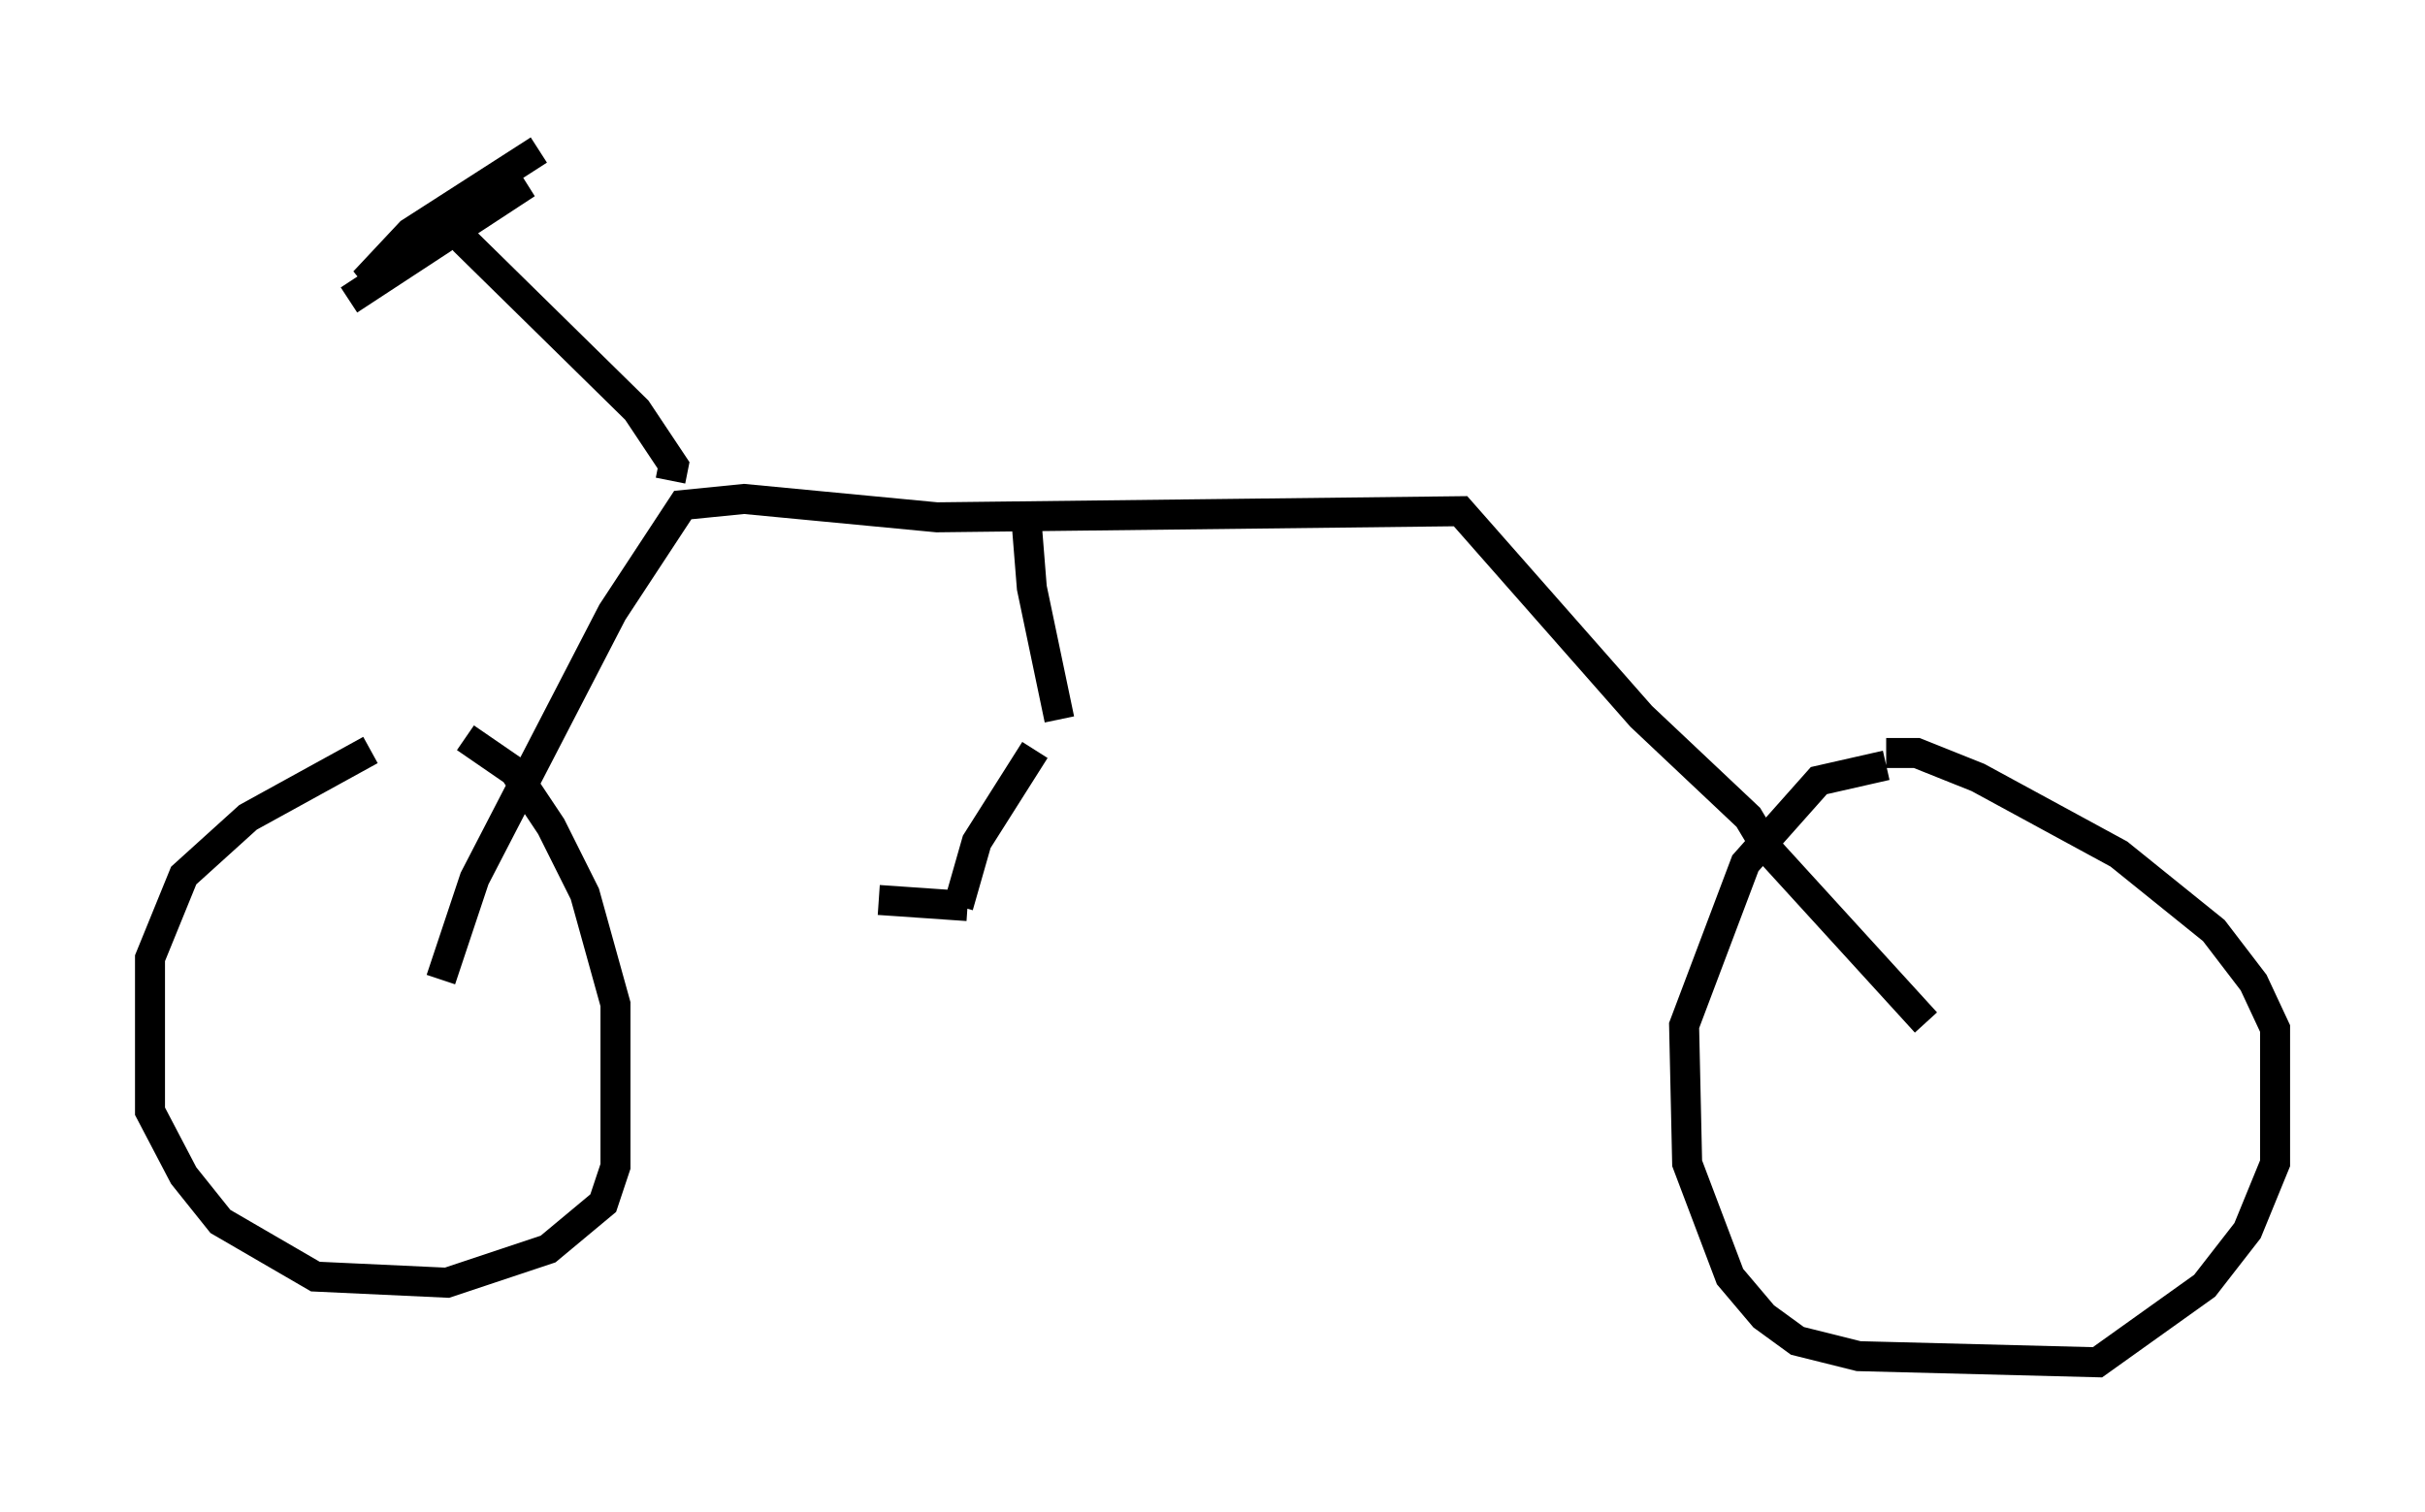 <?xml version="1.0" encoding="utf-8" ?>
<svg baseProfile="full" height="50.425" version="1.1" width="80.847" xmlns="http://www.w3.org/2000/svg" xmlns:ev="http://www.w3.org/2001/xml-events" xmlns:xlink="http://www.w3.org/1999/xlink"><defs /><rect fill="white" height="50.425" width="80.847" x="0" y="0" /><path d="M15.311, 24.702 m-2.96, 0.306 l-4.083, 2.246 -2.144, 1.94 l-1.123, 2.756 0.0, 5.104 l1.123, 2.144 1.225, 1.531 l3.165, 1.838 4.39, 0.204 l3.369, -1.123 1.838, -1.531 l0.408, -1.225 0.0, -5.41 l-1.021, -3.675 -1.123, -2.246 l-1.225, -1.838 -1.633, -1.123 m47.367, 0.919 l-2.246, 0.51 -2.45, 2.756 l-2.042, 5.41 0.102, 4.594 l1.429, 3.777 1.123, 1.327 l1.123, 0.817 2.042, 0.51 l7.963, 0.204 3.573, -2.552 l1.429, -1.838 0.919, -2.246 l0.0, -4.492 -0.715, -1.531 l-1.327, -1.735 -3.165, -2.552 l-4.696, -2.552 -2.042, -0.817 l-1.021, 0.0 m-33.586, 4.9 l2.96, 0.204 m2.246, -5.206 l-1.94, 3.063 -0.613, 2.144 m-17.252, 2.45 l1.123, -3.369 4.594, -8.881 l2.348, -3.573 2.042, -0.204 l6.431, 0.613 17.456, -0.204 l6.023, 6.84 3.573, 3.369 l0.613, 1.021 5.308, 5.819 m-28.89, -10.106 l-0.919, -4.39 -0.204, -2.552 m-11.842, -1.021 l0.102, -0.51 -1.225, -1.838 l-5.717, -5.615 -0.817, -1.429 m-3.063, 3.369 l5.921, -3.879 -5.41, 3.267 l1.531, -1.633 4.288, -2.756 " fill="none" stroke="black" stroke-width="1" /></svg>